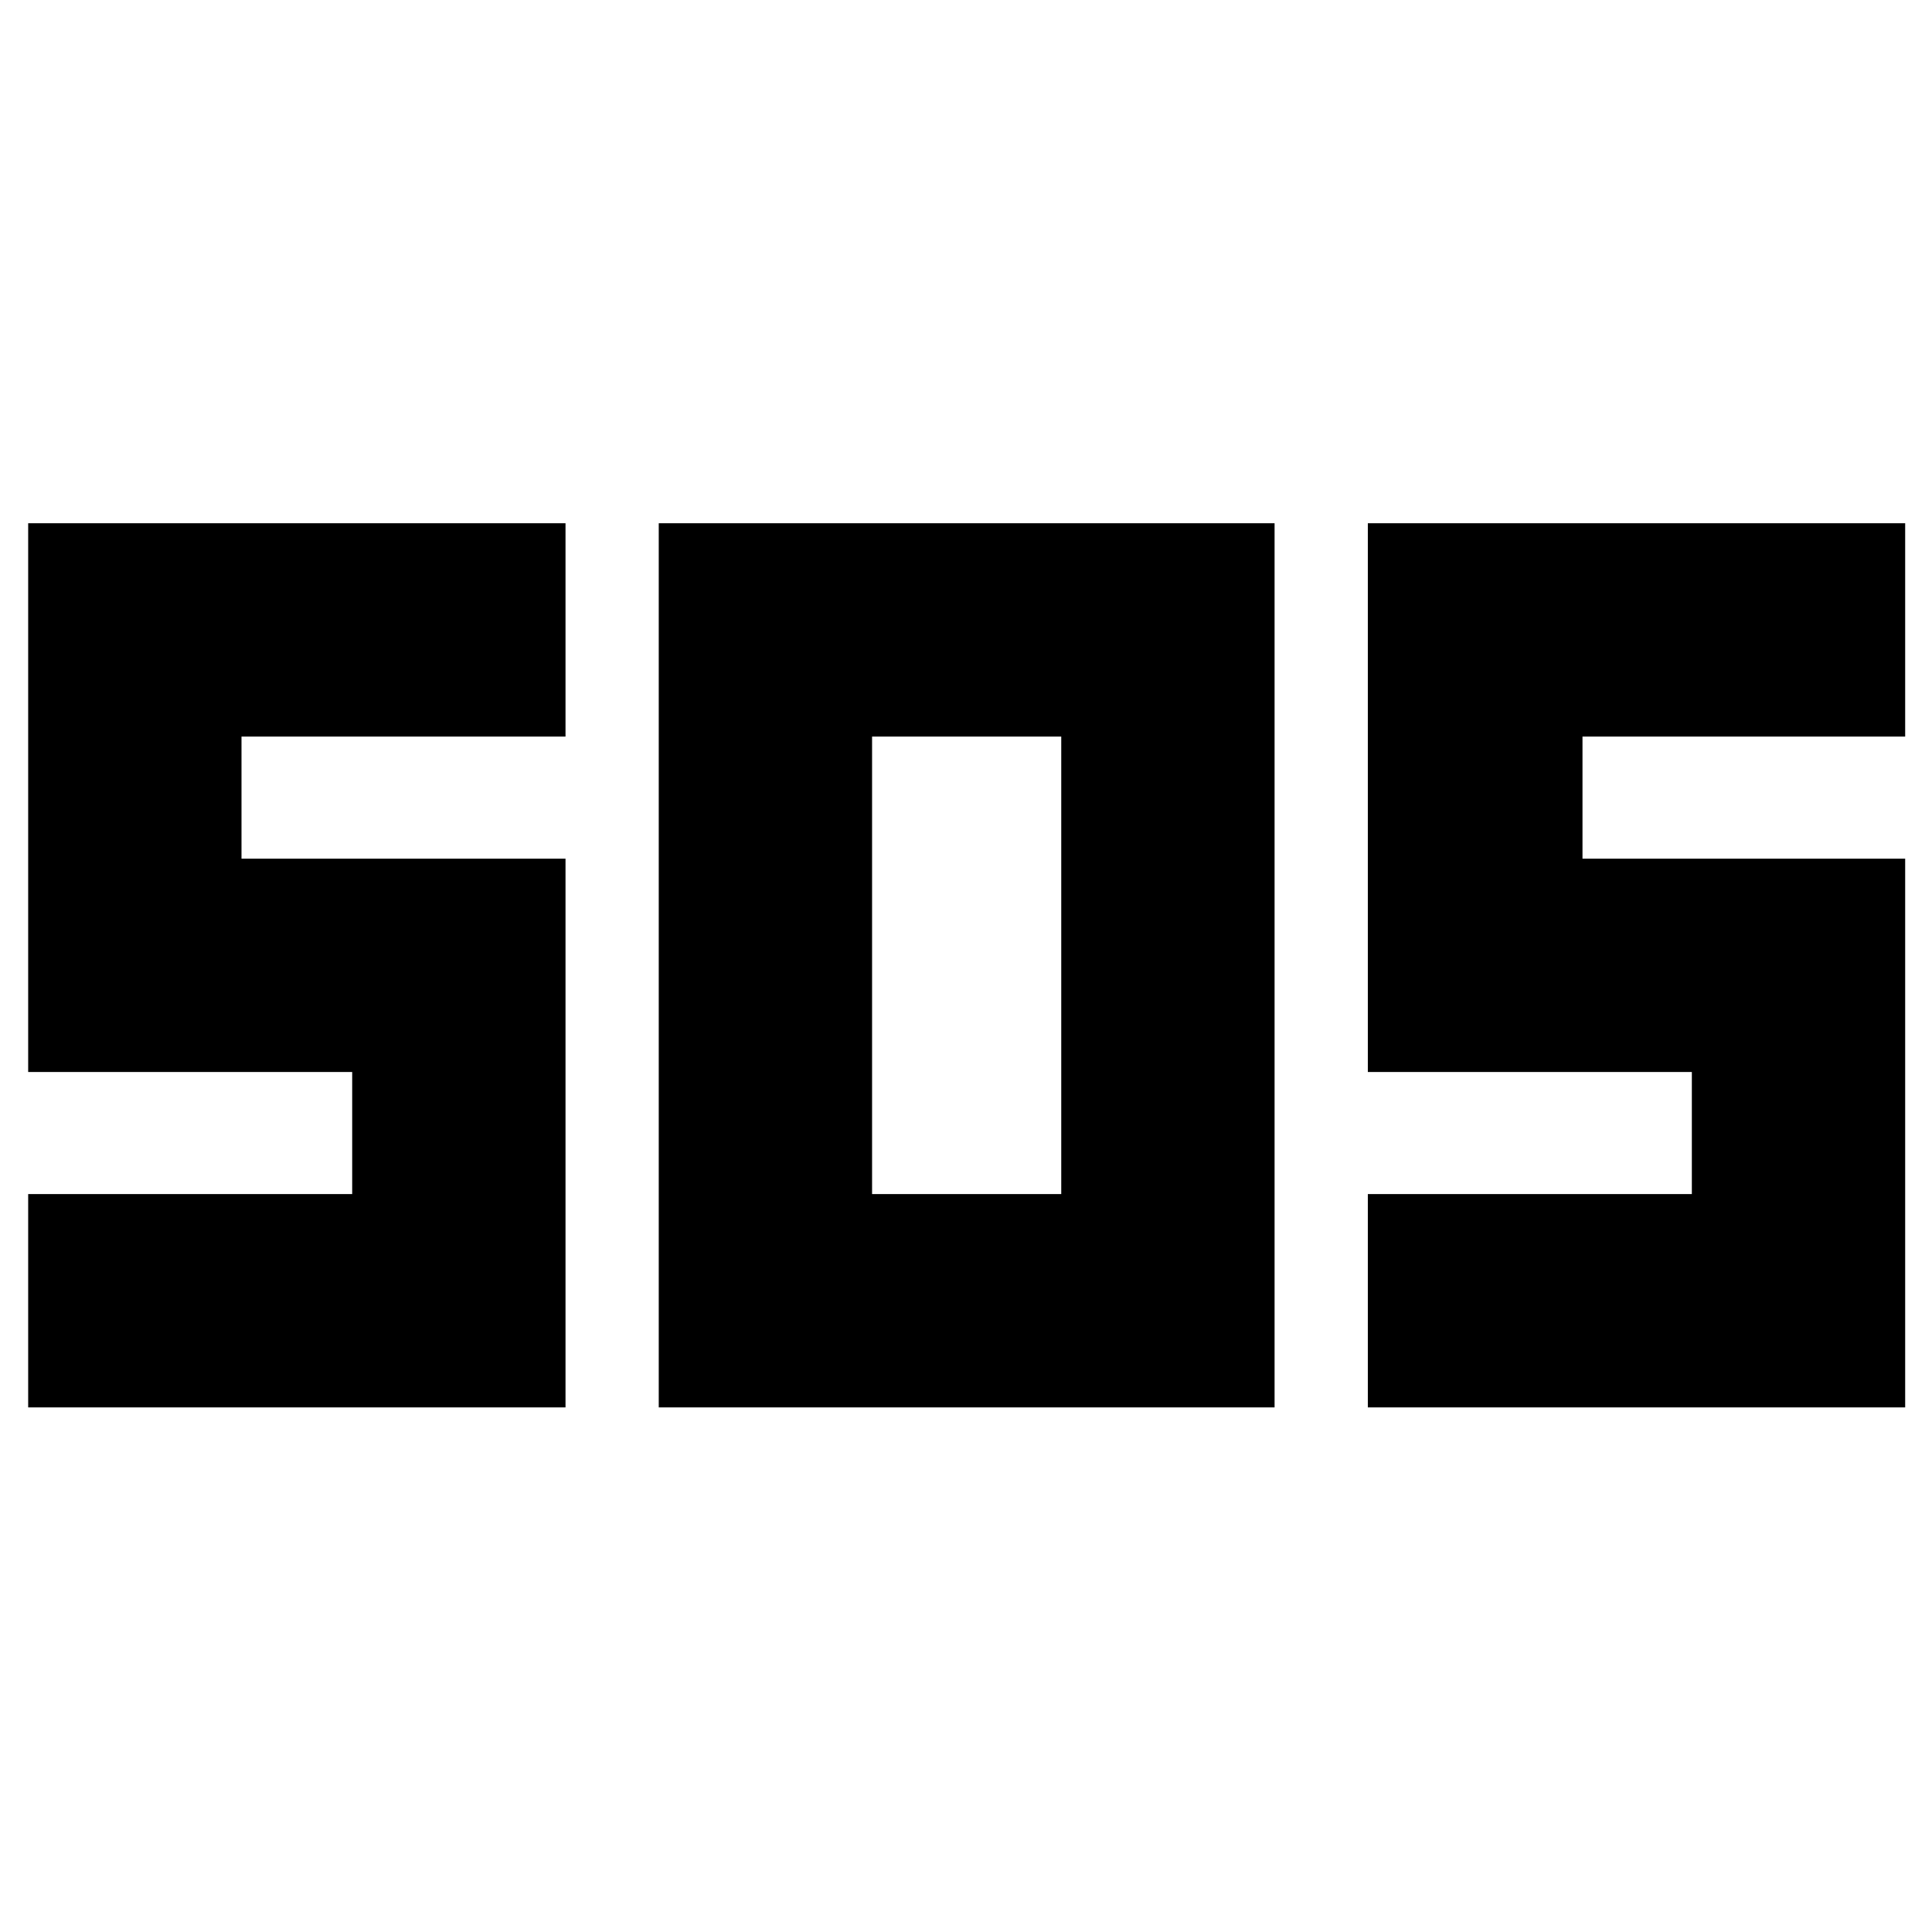 <svg xmlns="http://www.w3.org/2000/svg" height="40" viewBox="0 -960 960 960" width="40"><path d="M327.33-260.67V-700h306v439.33h-306Zm-313.33 0v-106h161v-60.66H14V-700h267v106H120v60.67h161v272.66H14Zm665.67 0v-106h161v-60.66h-161V-700h267v106H786.33v60.67h160.34v272.66h-267Zm-246.34-106h94V-594h-94v227.33Z"/></svg>